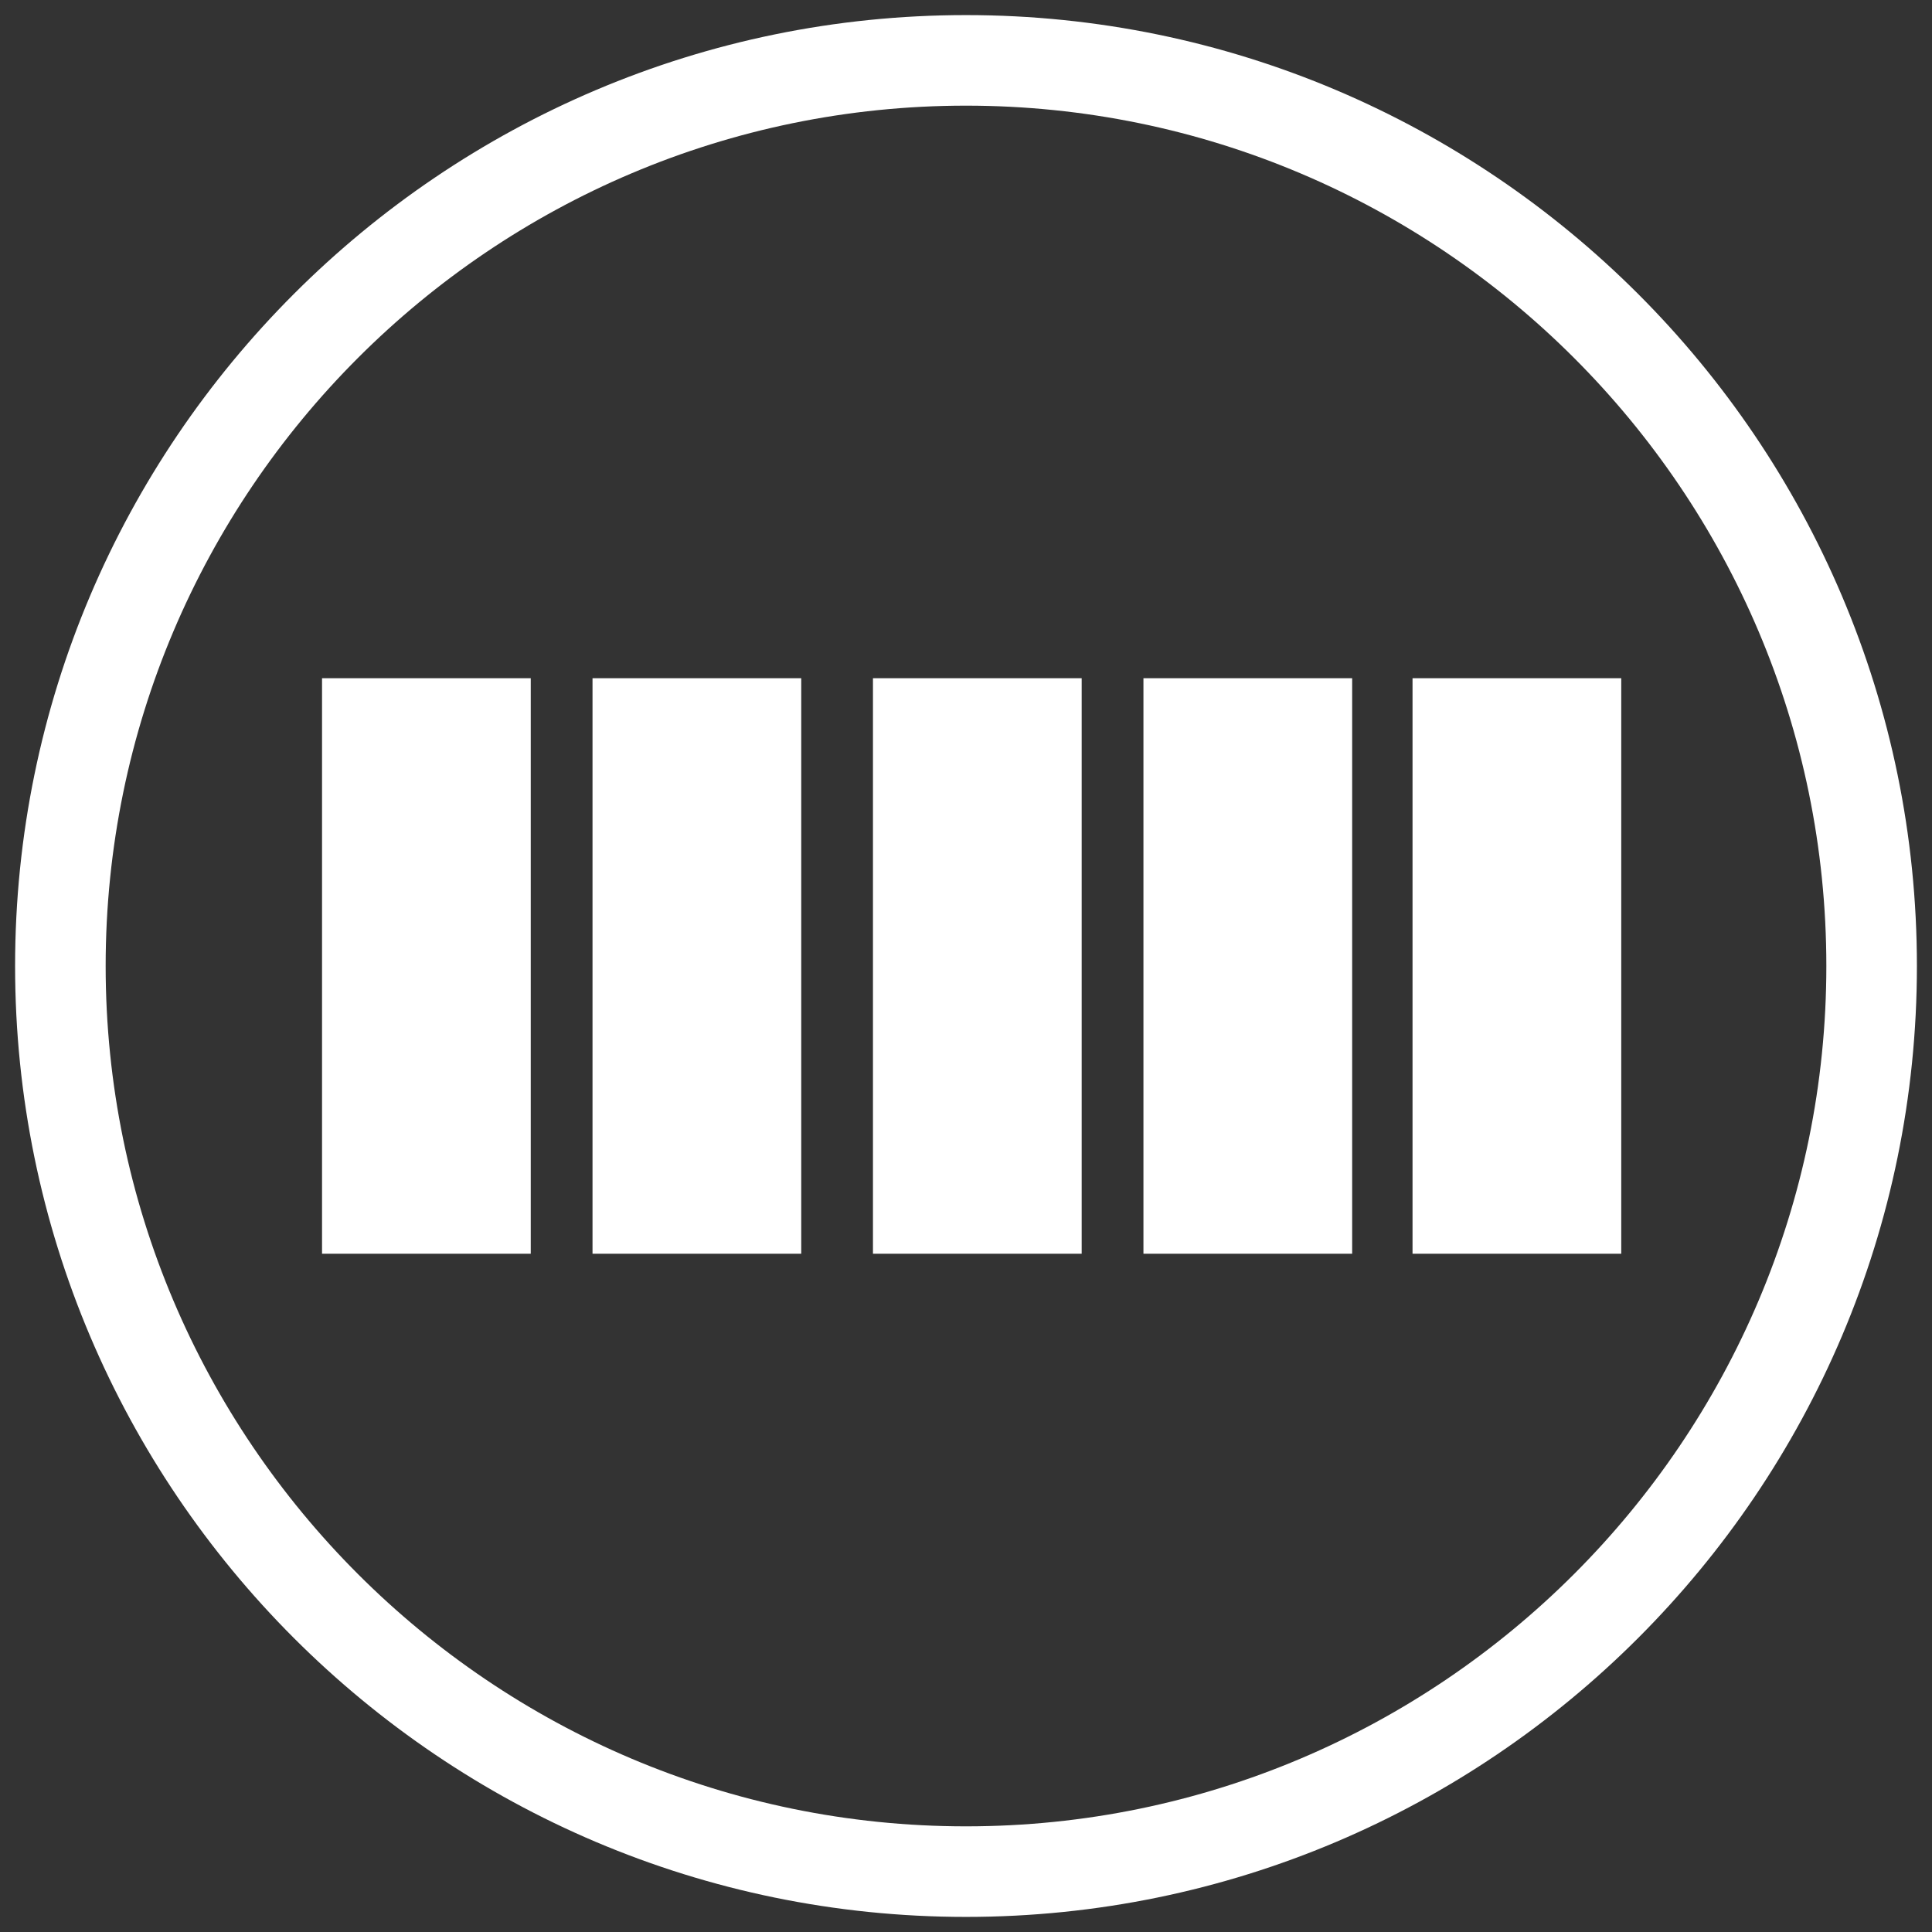<svg version="1.2" baseProfile="tiny" viewBox="0 0 32 32" xmlns:xlink="http://www.w3.org/1999/xlink" xmlns="http://www.w3.org/2000/svg">
<rect x="0" y="0" width="32" height="32" fill="#333333" stroke="none"/>
<path style="fill:#ffffff;" d="M16,0.25C7.315,0.25,0.25,7.315,0.25,16C0.25,24.685,7.315,31.75,16,31.75C24.685,31.75,31.75,24.685,31.75,16C31.75,7.315,24.685,0.25,16,0.25ZM16,30.25C8.143,30.25,1.75,23.857,1.75,16C1.75,8.143,8.143,1.75,16,1.75C23.857,1.75,30.25,8.143,30.25,16C30.25,23.857,23.857,30.25,16,30.25Z M8.791,11.233H5.334V20.766H8.791V11.233Z M13.271,11.233H9.814V20.766H13.271V11.233Z M17.916,11.233H14.459V20.766H17.916V11.233Z M22.396,11.233H18.939V20.766H22.396V11.233Z M26.853,11.233H23.396V20.766H26.853V11.233Z"/>
</svg>